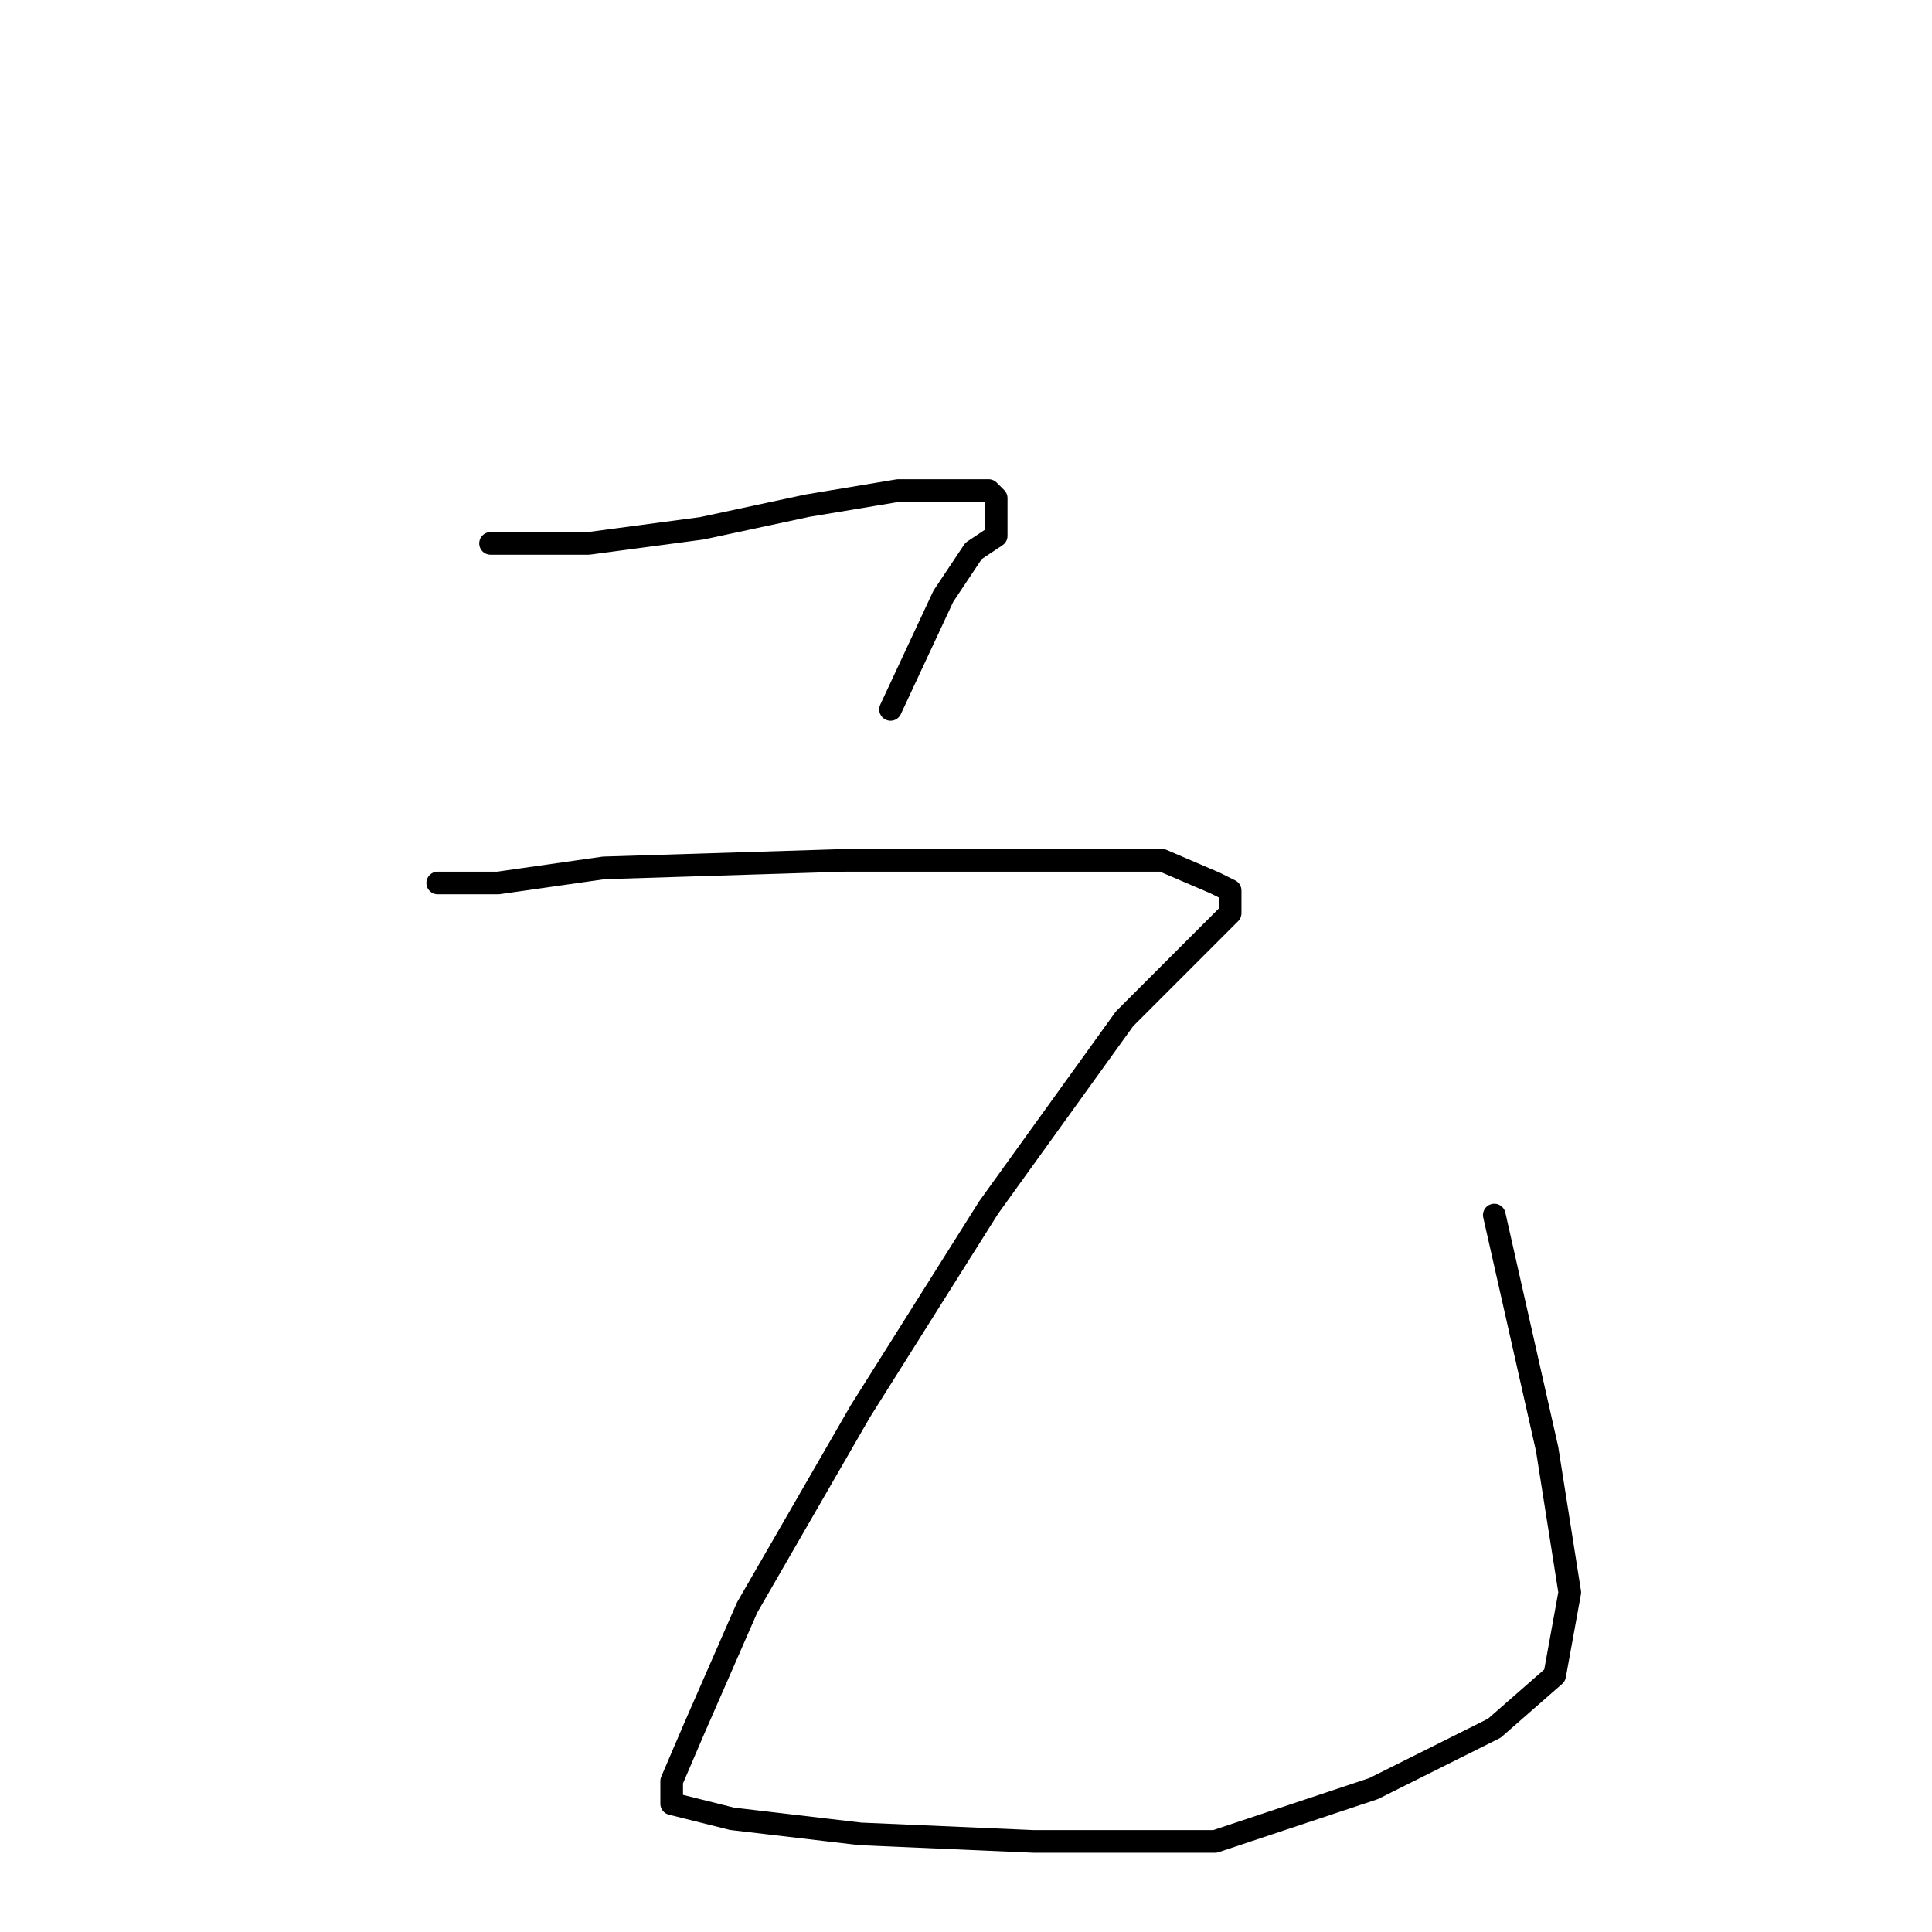 <?xml version="1.0" standalone="no"?>
    <svg width="256" height="256" xmlns="http://www.w3.org/2000/svg" version="1.1">
    <polyline stroke="black" stroke-width="3" stroke-linecap="round" fill="transparent" stroke-linejoin="round" points="65 72 69 72 73 72 78 72 93 70 107 67 119 65 128 65 131 65 132 66 132 68 132 71 129 73 125 79 118 94 118 94 " />
        <polyline stroke="black" stroke-width="3" stroke-linecap="round" fill="transparent" stroke-linejoin="round" points="58 117 62 117 66 117 80 115 112 114 123 114 141 114 154 114 161 117 163 118 163 121 149 135 131 160 114 187 99 213 92 229 89 236 89 239 97 241 114 243 137 244 161 244 182 237 198 229 206 222 208 211 205 192 198 161 198 161 " />
        </svg>